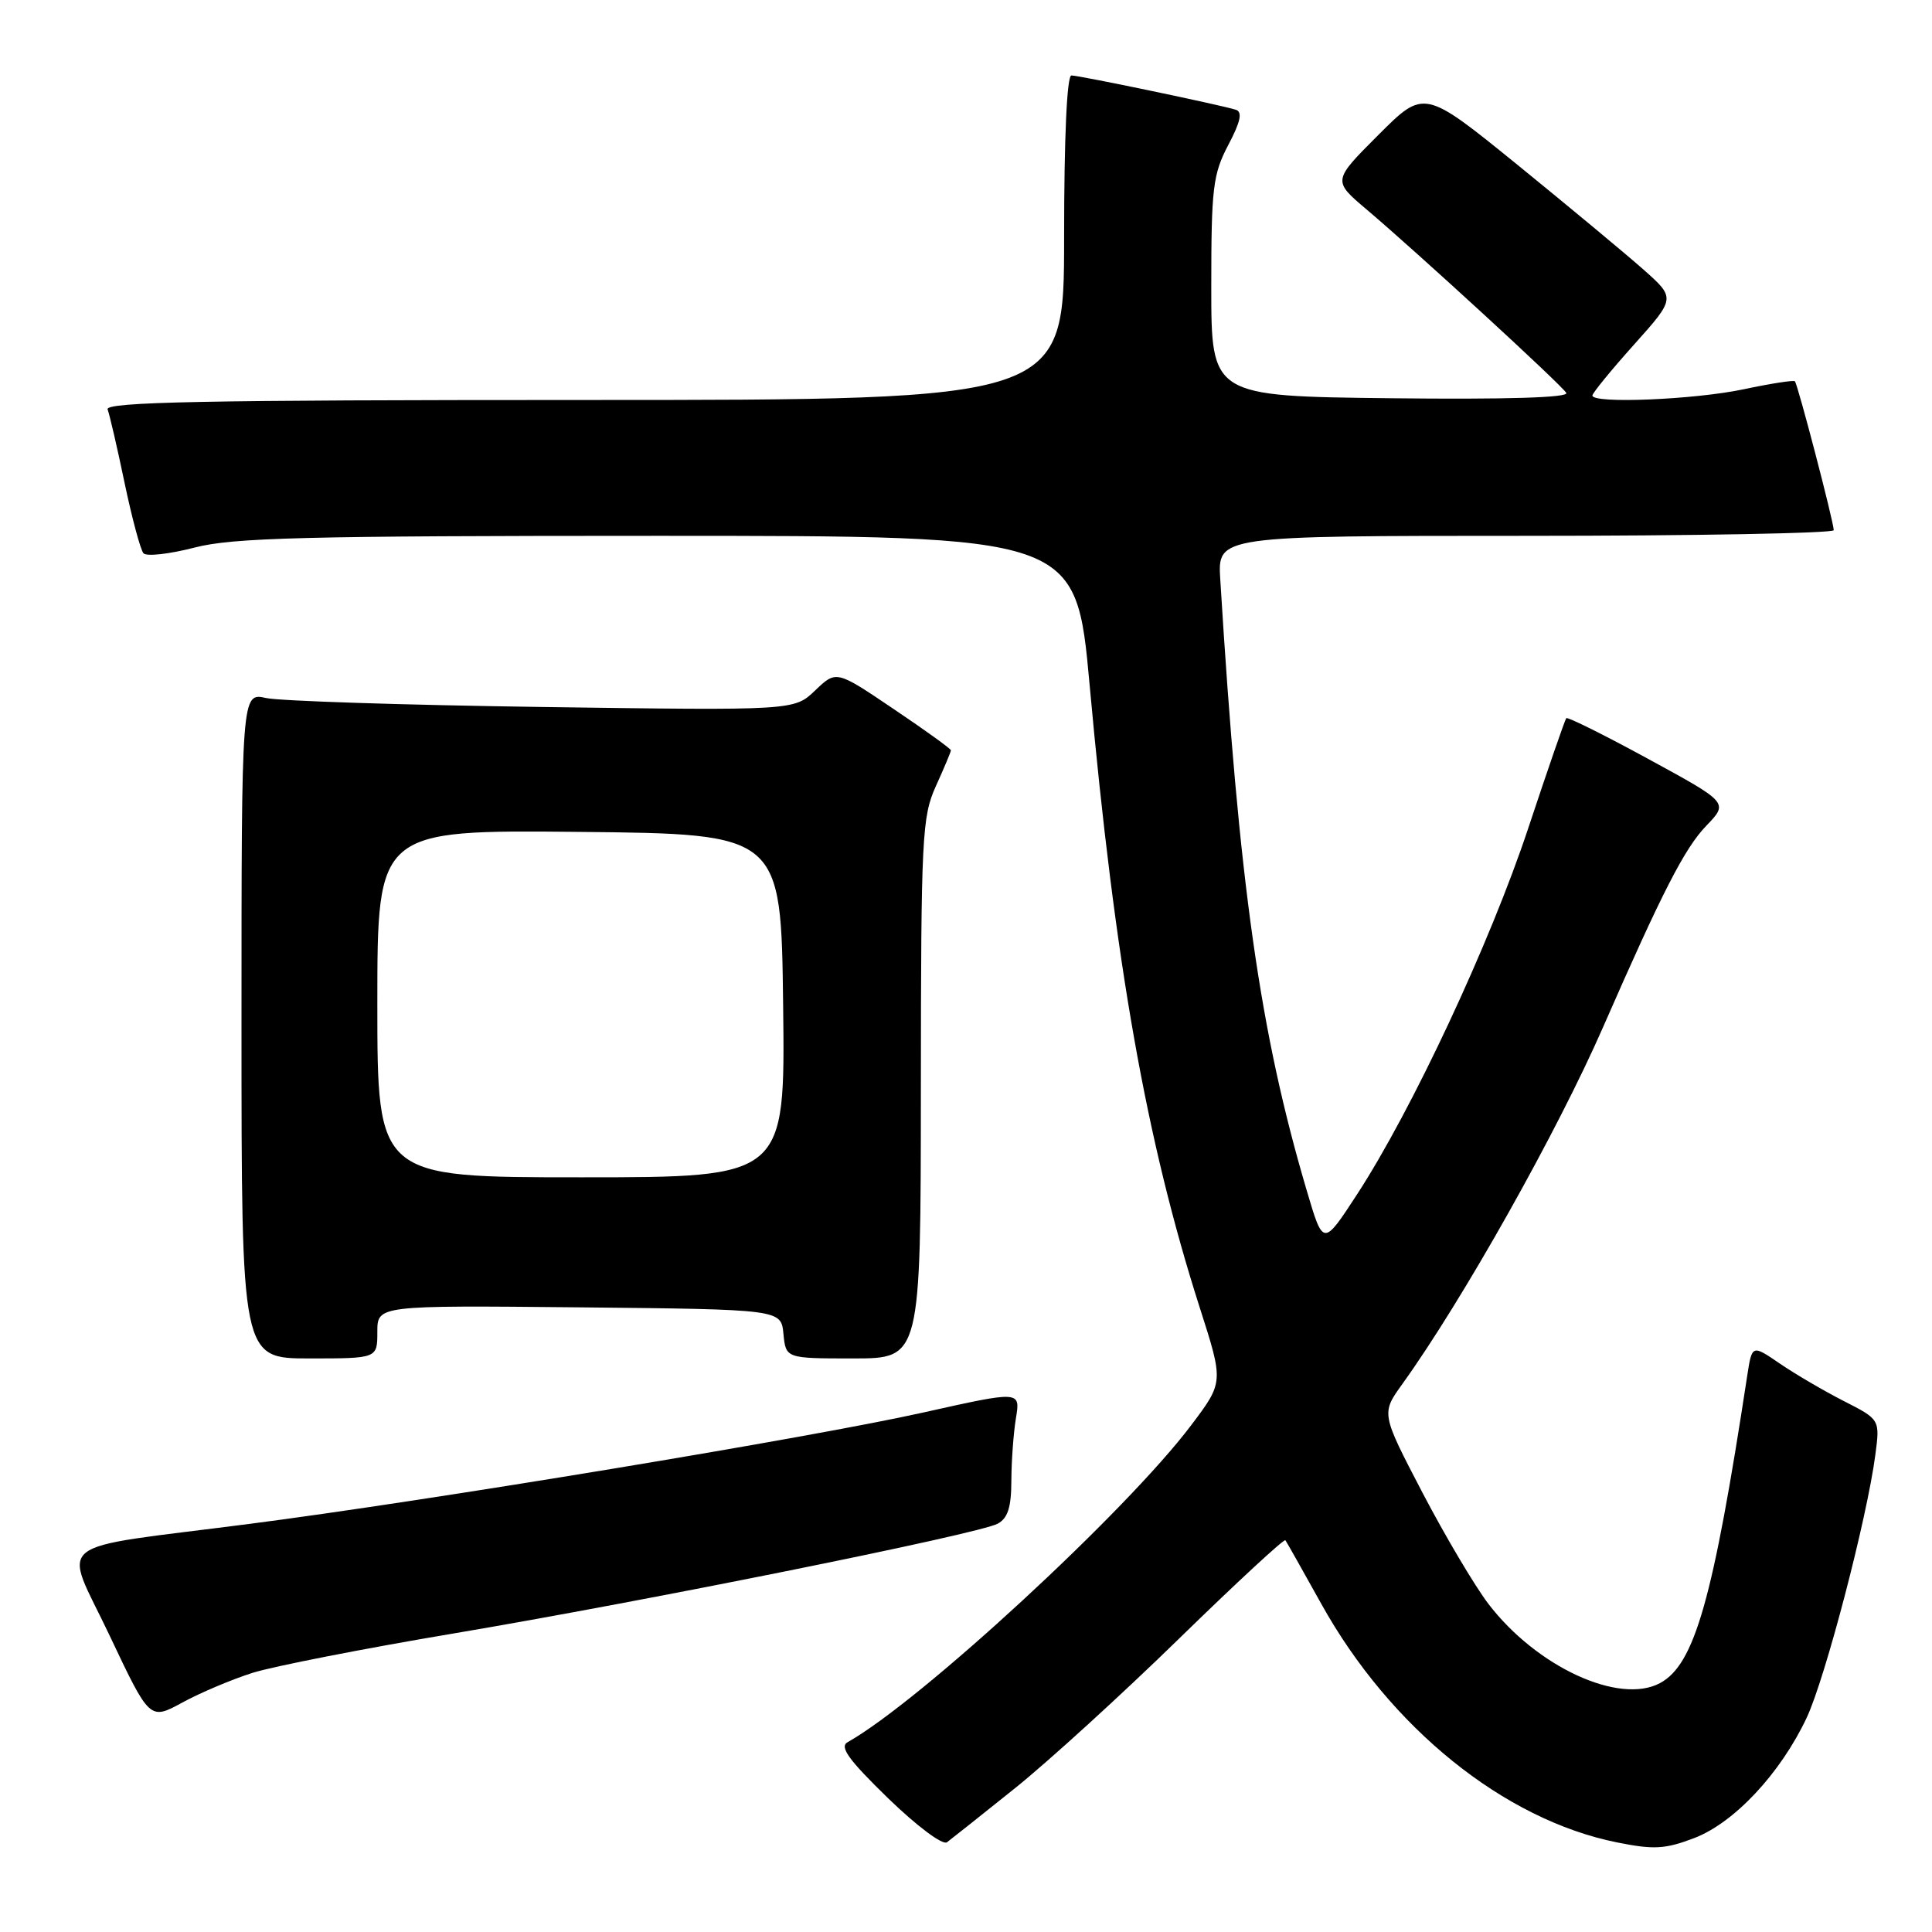 <?xml version="1.0" encoding="UTF-8" standalone="no"?>
<!DOCTYPE svg PUBLIC "-//W3C//DTD SVG 1.1//EN" "http://www.w3.org/Graphics/SVG/1.1/DTD/svg11.dtd" >
<svg xmlns="http://www.w3.org/2000/svg" xmlns:xlink="http://www.w3.org/1999/xlink" version="1.1" viewBox="0 0 256 256">
 <g >
 <path fill="currentColor"
d=" M 134.50 236.94 C 138.90 233.41 148.69 224.49 156.26 217.10 C 163.83 209.72 170.15 203.87 170.32 204.09 C 170.49 204.32 172.62 208.10 175.06 212.49 C 184.20 228.94 199.29 241.12 214.27 244.13 C 219.15 245.11 220.65 245.02 224.48 243.56 C 229.80 241.53 235.92 234.98 239.39 227.62 C 241.85 222.39 247.37 201.28 248.49 192.79 C 249.11 188.09 249.11 188.09 244.30 185.64 C 241.66 184.29 237.85 182.06 235.82 180.67 C 232.15 178.16 232.15 178.16 231.51 182.33 C 226.99 211.96 224.55 220.56 219.96 223.02 C 214.54 225.92 203.61 220.87 197.22 212.52 C 195.42 210.16 191.48 203.52 188.47 197.76 C 183.01 187.29 183.01 187.29 185.81 183.40 C 193.83 172.24 206.35 149.97 212.46 136.00 C 220.26 118.18 223.22 112.40 226.08 109.43 C 229.04 106.36 229.04 106.36 218.45 100.59 C 212.62 97.41 207.71 94.97 207.54 95.16 C 207.37 95.35 205.10 101.91 202.50 109.74 C 197.46 124.93 187.08 147.13 179.78 158.32 C 175.33 165.14 175.33 165.14 173.17 157.82 C 166.93 136.73 164.17 117.20 161.69 76.75 C 161.34 71.00 161.34 71.00 202.17 71.00 C 224.63 71.00 242.99 70.66 242.98 70.25 C 242.95 69.06 238.20 50.87 237.83 50.52 C 237.65 50.35 234.57 50.83 231.00 51.59 C 224.49 52.96 211.00 53.52 211.00 52.41 C 211.00 52.09 213.48 49.05 216.52 45.66 C 222.03 39.50 222.03 39.50 217.77 35.72 C 215.42 33.64 207.92 27.41 201.11 21.87 C 188.71 11.81 188.71 11.81 182.65 17.87 C 176.58 23.94 176.58 23.94 181.04 27.72 C 187.73 33.38 206.85 50.94 207.54 52.06 C 207.93 52.69 199.64 52.94 184.32 52.77 C 160.50 52.50 160.50 52.50 160.50 38.00 C 160.50 24.90 160.72 23.09 162.75 19.22 C 164.39 16.11 164.66 14.83 163.75 14.54 C 161.71 13.90 143.03 10.00 141.97 10.00 C 141.37 10.00 141.00 18.25 141.00 31.50 C 141.00 53.00 141.00 53.00 77.39 53.00 C 26.92 53.00 13.88 53.26 14.26 54.25 C 14.52 54.94 15.54 59.33 16.51 64.00 C 17.49 68.67 18.62 72.87 19.01 73.31 C 19.40 73.76 22.44 73.42 25.76 72.56 C 30.87 71.24 40.19 71.00 87.19 71.00 C 142.58 71.00 142.58 71.00 144.38 90.75 C 147.73 127.67 151.88 151.12 158.99 173.32 C 162.14 183.14 162.14 183.14 157.86 188.82 C 149.30 200.20 121.91 225.47 112.31 230.85 C 111.20 231.47 112.45 233.19 117.66 238.26 C 121.50 241.98 124.91 244.53 125.48 244.11 C 126.04 243.69 130.10 240.47 134.50 236.94 Z  M 33.50 221.65 C 36.25 220.79 48.17 218.45 60.00 216.46 C 85.58 212.15 129.63 203.27 132.19 201.90 C 133.54 201.18 134.00 199.73 134.01 196.21 C 134.02 193.62 134.29 189.88 134.62 187.89 C 135.21 184.29 135.21 184.29 122.36 187.16 C 107.40 190.50 56.88 198.85 33.00 201.93 C 6.17 205.40 8.34 203.65 14.53 216.73 C 19.84 227.95 19.84 227.95 24.17 225.59 C 26.55 224.29 30.75 222.52 33.50 221.65 Z  M 50.00 176.48 C 50.00 172.97 50.00 172.97 76.75 173.23 C 103.50 173.50 103.50 173.50 103.81 176.75 C 104.13 180.00 104.13 180.00 113.06 180.00 C 122.00 180.00 122.00 180.00 122.02 144.25 C 122.04 110.79 122.17 108.22 124.02 104.14 C 125.11 101.74 126.00 99.62 126.00 99.42 C 126.00 99.22 122.58 96.75 118.40 93.94 C 110.81 88.81 110.81 88.81 108.02 91.48 C 105.24 94.15 105.24 94.15 71.87 93.68 C 53.52 93.42 37.04 92.89 35.25 92.49 C 32.00 91.77 32.00 91.77 32.00 135.89 C 32.00 180.00 32.00 180.00 41.00 180.00 C 50.00 180.00 50.00 180.00 50.00 176.48 Z  M 50.00 132.98 C 50.00 109.97 50.00 109.97 76.75 110.23 C 103.50 110.50 103.50 110.50 103.77 133.25 C 104.04 156.00 104.04 156.00 77.02 156.00 C 50.00 156.00 50.00 156.00 50.00 132.98 Z "/>
</g>
</svg>